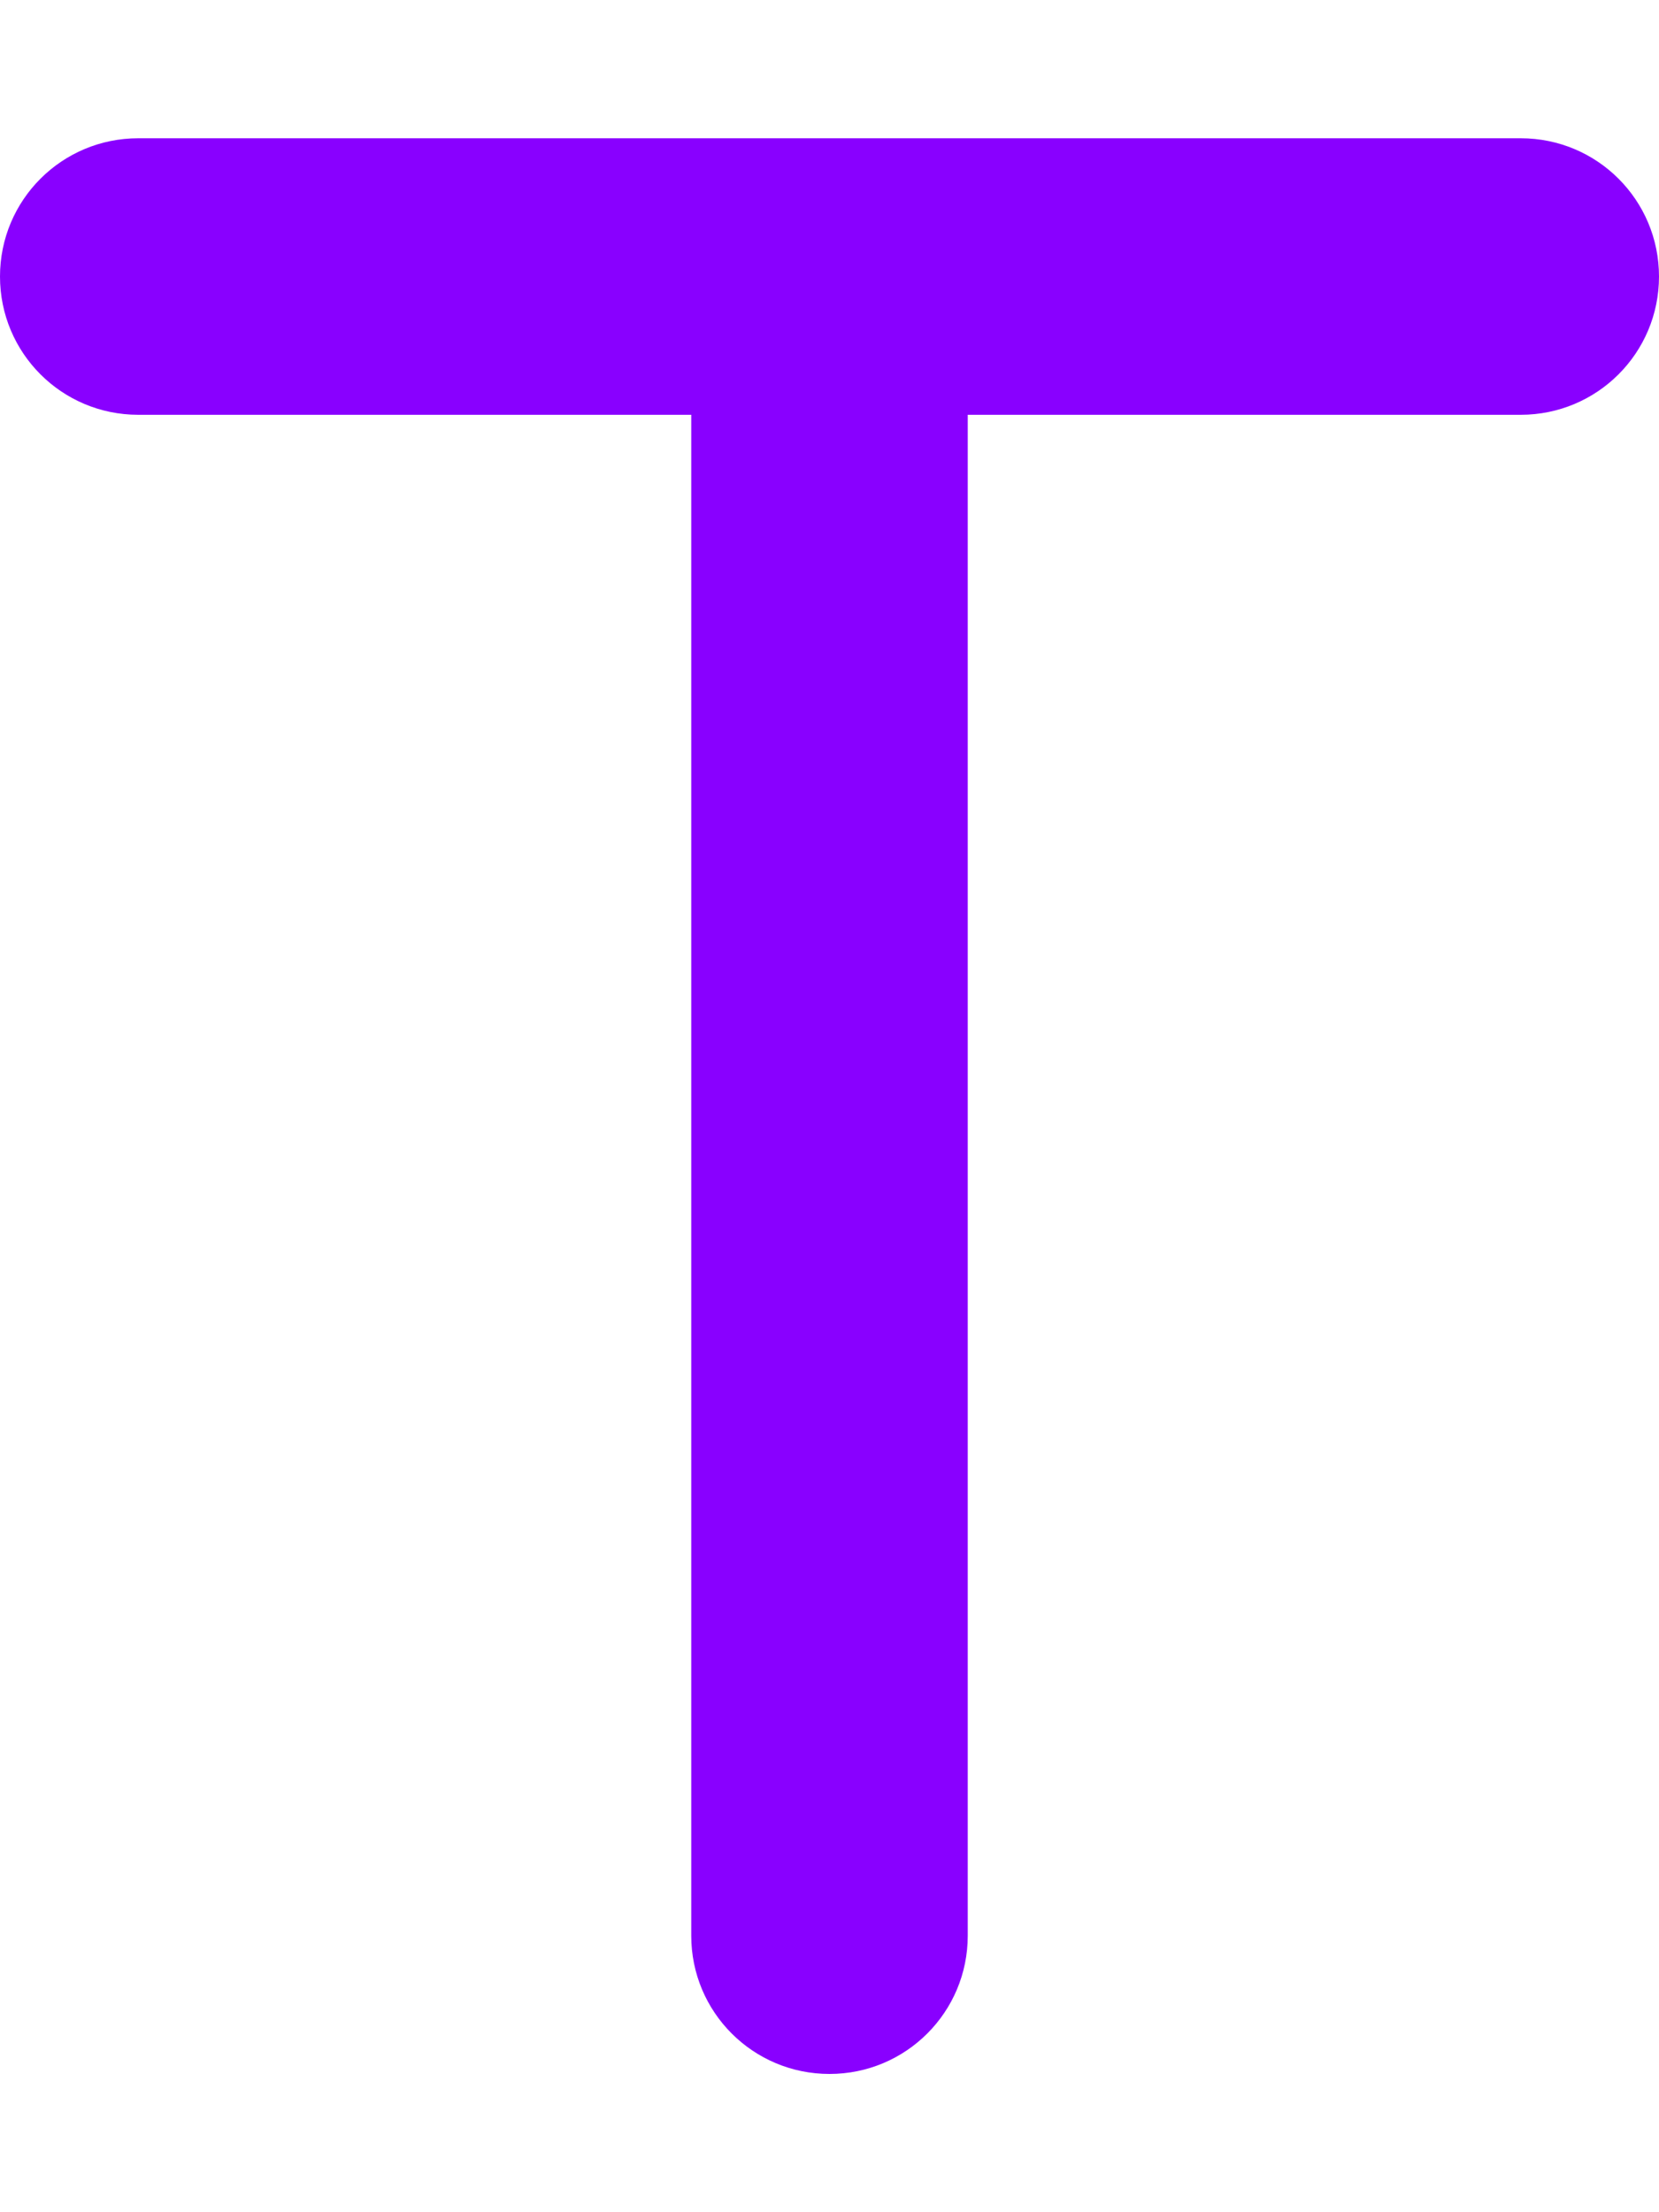<svg xmlns="http://www.w3.org/2000/svg" width="0.75em" height="1em" viewBox="0 0 384 512"><path fill="#8900ff" d="M32 32C14.3 32 0 46.3 0 64s14.3 32 32 32h128v352c0 17.7 14.3 32 32 32s32-14.3 32-32V96h128c17.7 0 32-14.3 32-32s-14.3-32-32-32H32z"/></svg>